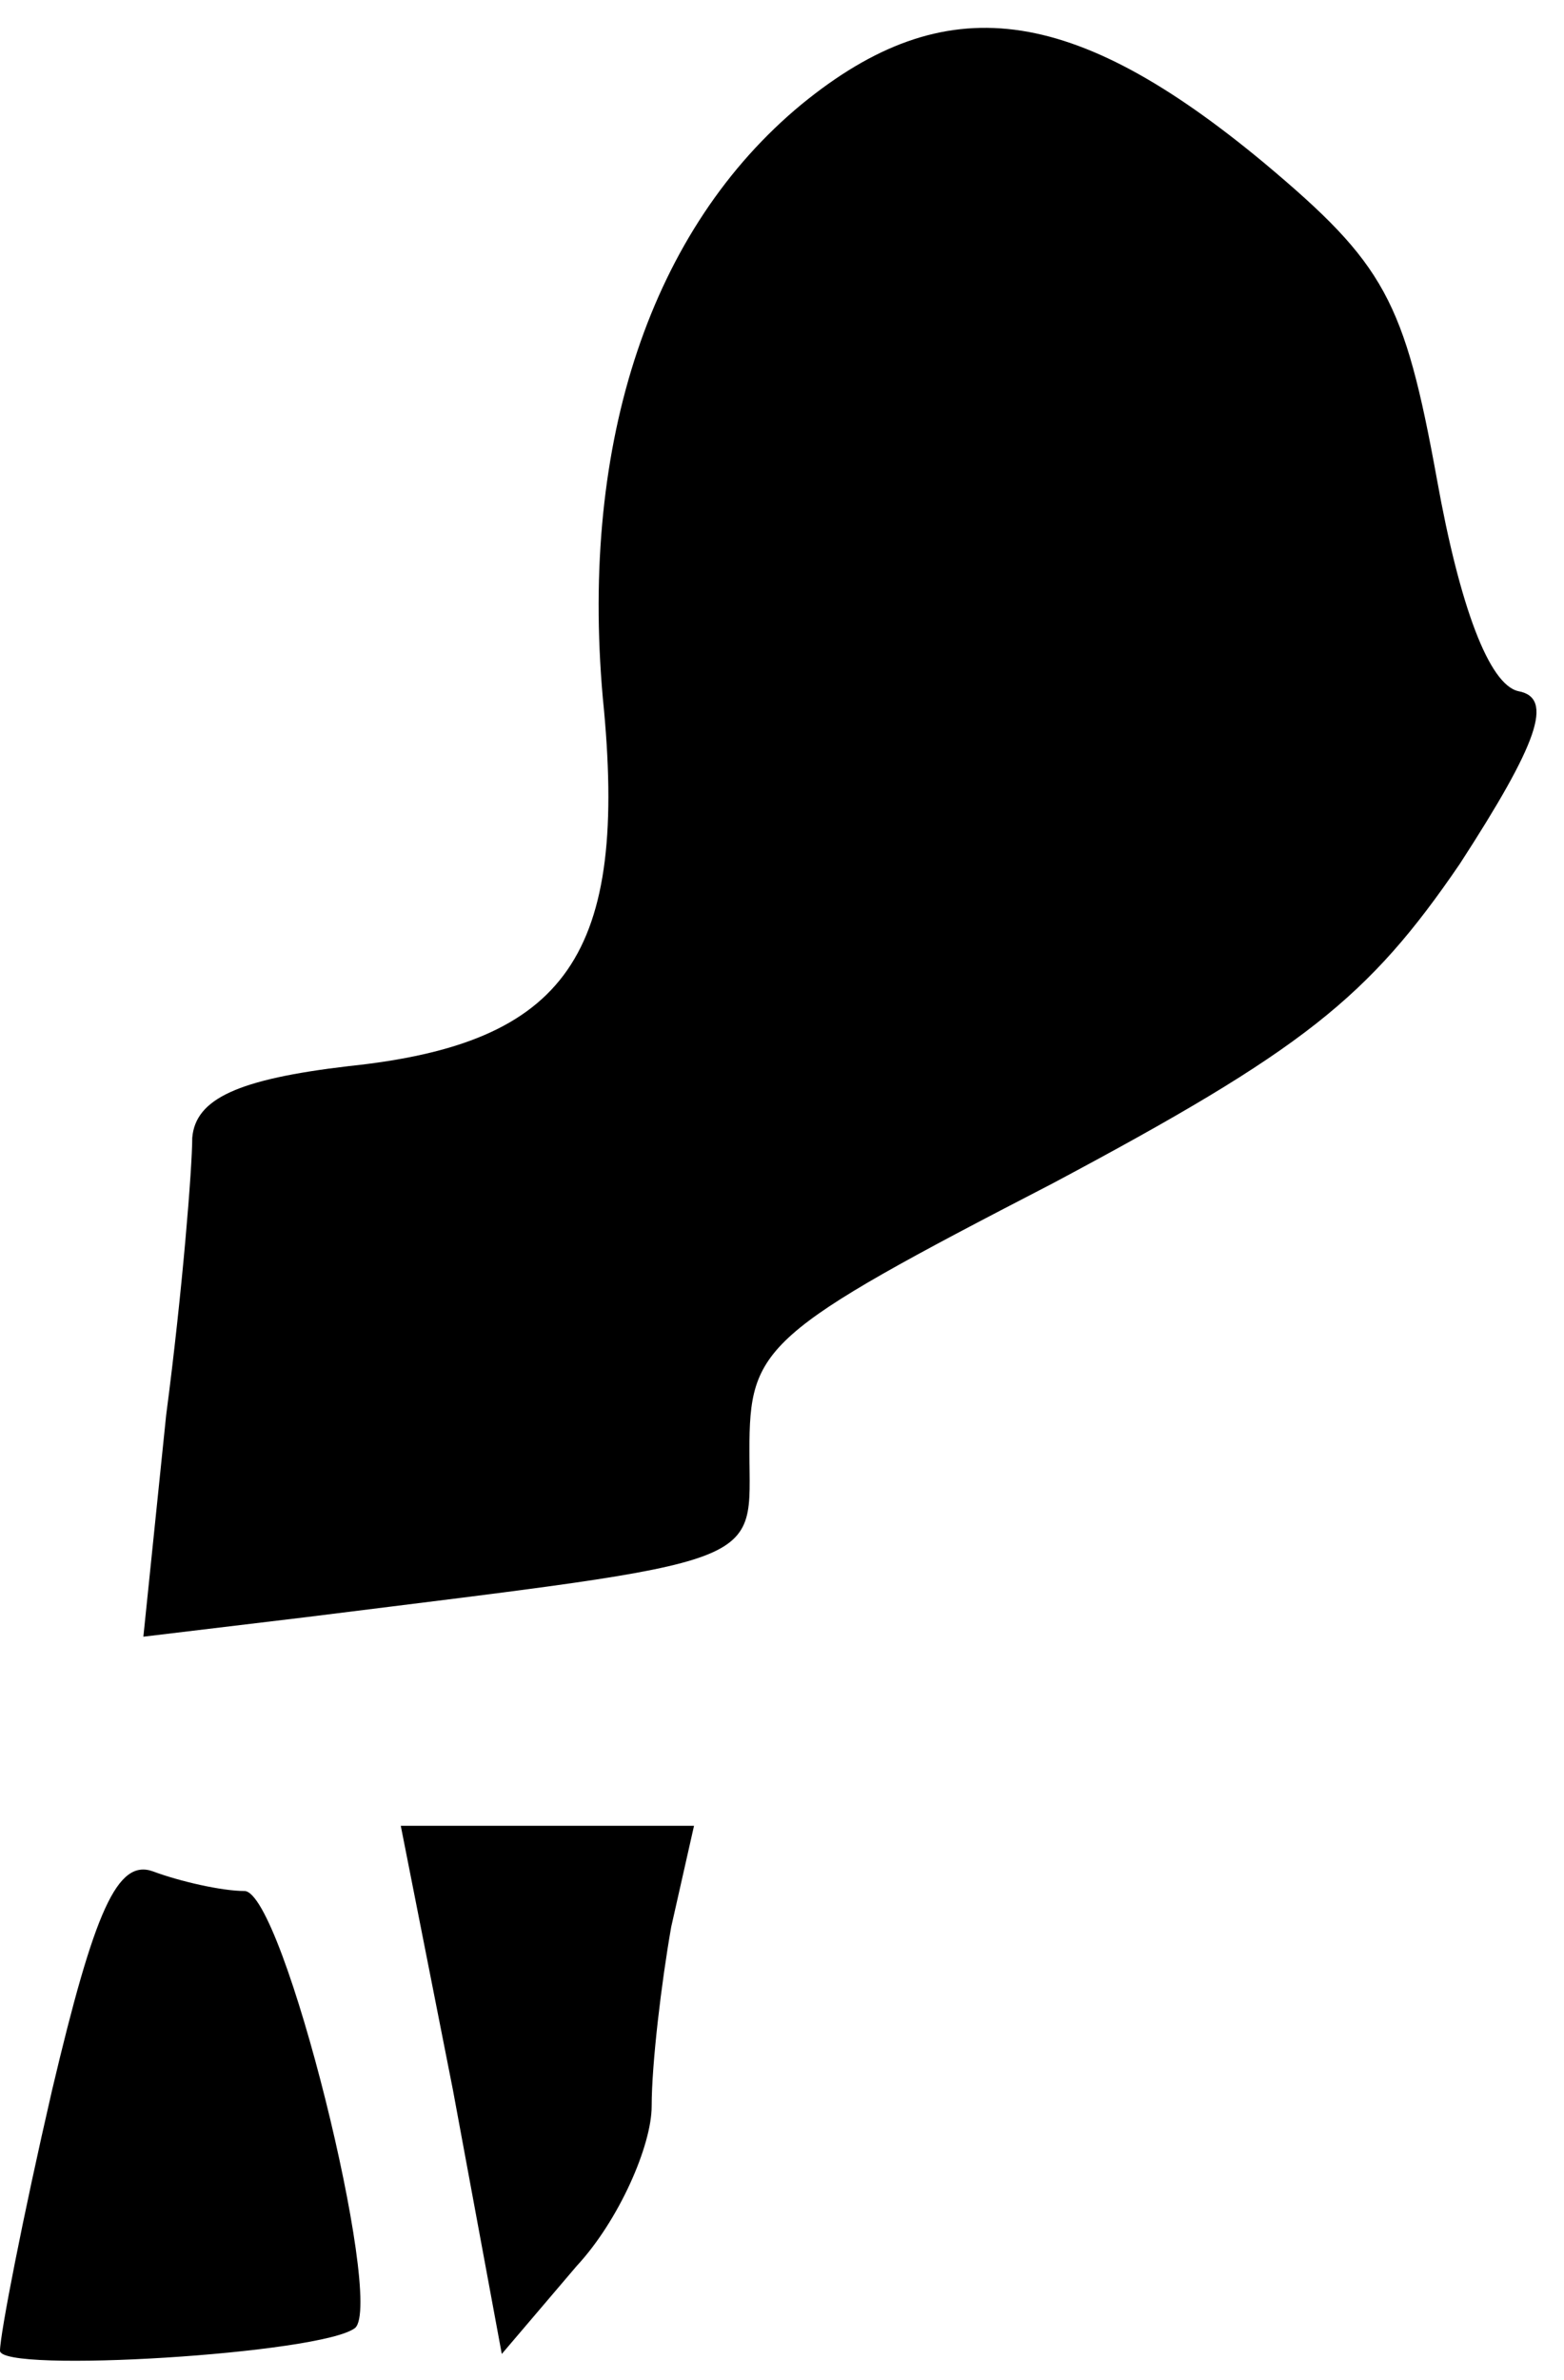<?xml version="1.0" standalone="no"?>
<!DOCTYPE svg PUBLIC "-//W3C//DTD SVG 20010904//EN"
 "http://www.w3.org/TR/2001/REC-SVG-20010904/DTD/svg10.dtd">
<svg version="1.0" xmlns="http://www.w3.org/2000/svg"
 width="48pt" height="73pt" viewBox="0 0 48 73"
 preserveAspectRatio="xMidYMid meet">
<g transform="translate(0,73) scale(0.1,-0.1)"
fill="#000000" stroke="none">
<path fill="#000000" stroke="none" d="M246 698 c-46 -38 -68 -103 -61 -182 8
-79 -11 -106 -78 -113 -34 -4 -47 -10 -48 -22 0 -9 -3 -47 -8 -85 l-7 -68 50
6 c144 18 136 15 136 51 0 32 4 36 93 82 77 41 97 57 125 98 24 37 29 51 18
53 -9 2 -18 26 -25 65 -10 55 -16 66 -53 97 -59 49 -98 54 -142 18z"/>
<path fill="#000000" stroke="none" d="M139 89 l15 -81 23 27 c13 14 23 37 23
49 0 13 3 38 6 55 l7 31 -45 0 -45 0 16 -81z"/>
<path fill="#000000" stroke="none" d="M16 89 c-9 -39 -16 -75 -16 -80 0 -7
99 -1 109 7 9 8 -22 134 -34 134 -7 0 -20 3 -28 6 -11 4 -18 -12 -31 -67z"/>
</g>
</svg>
